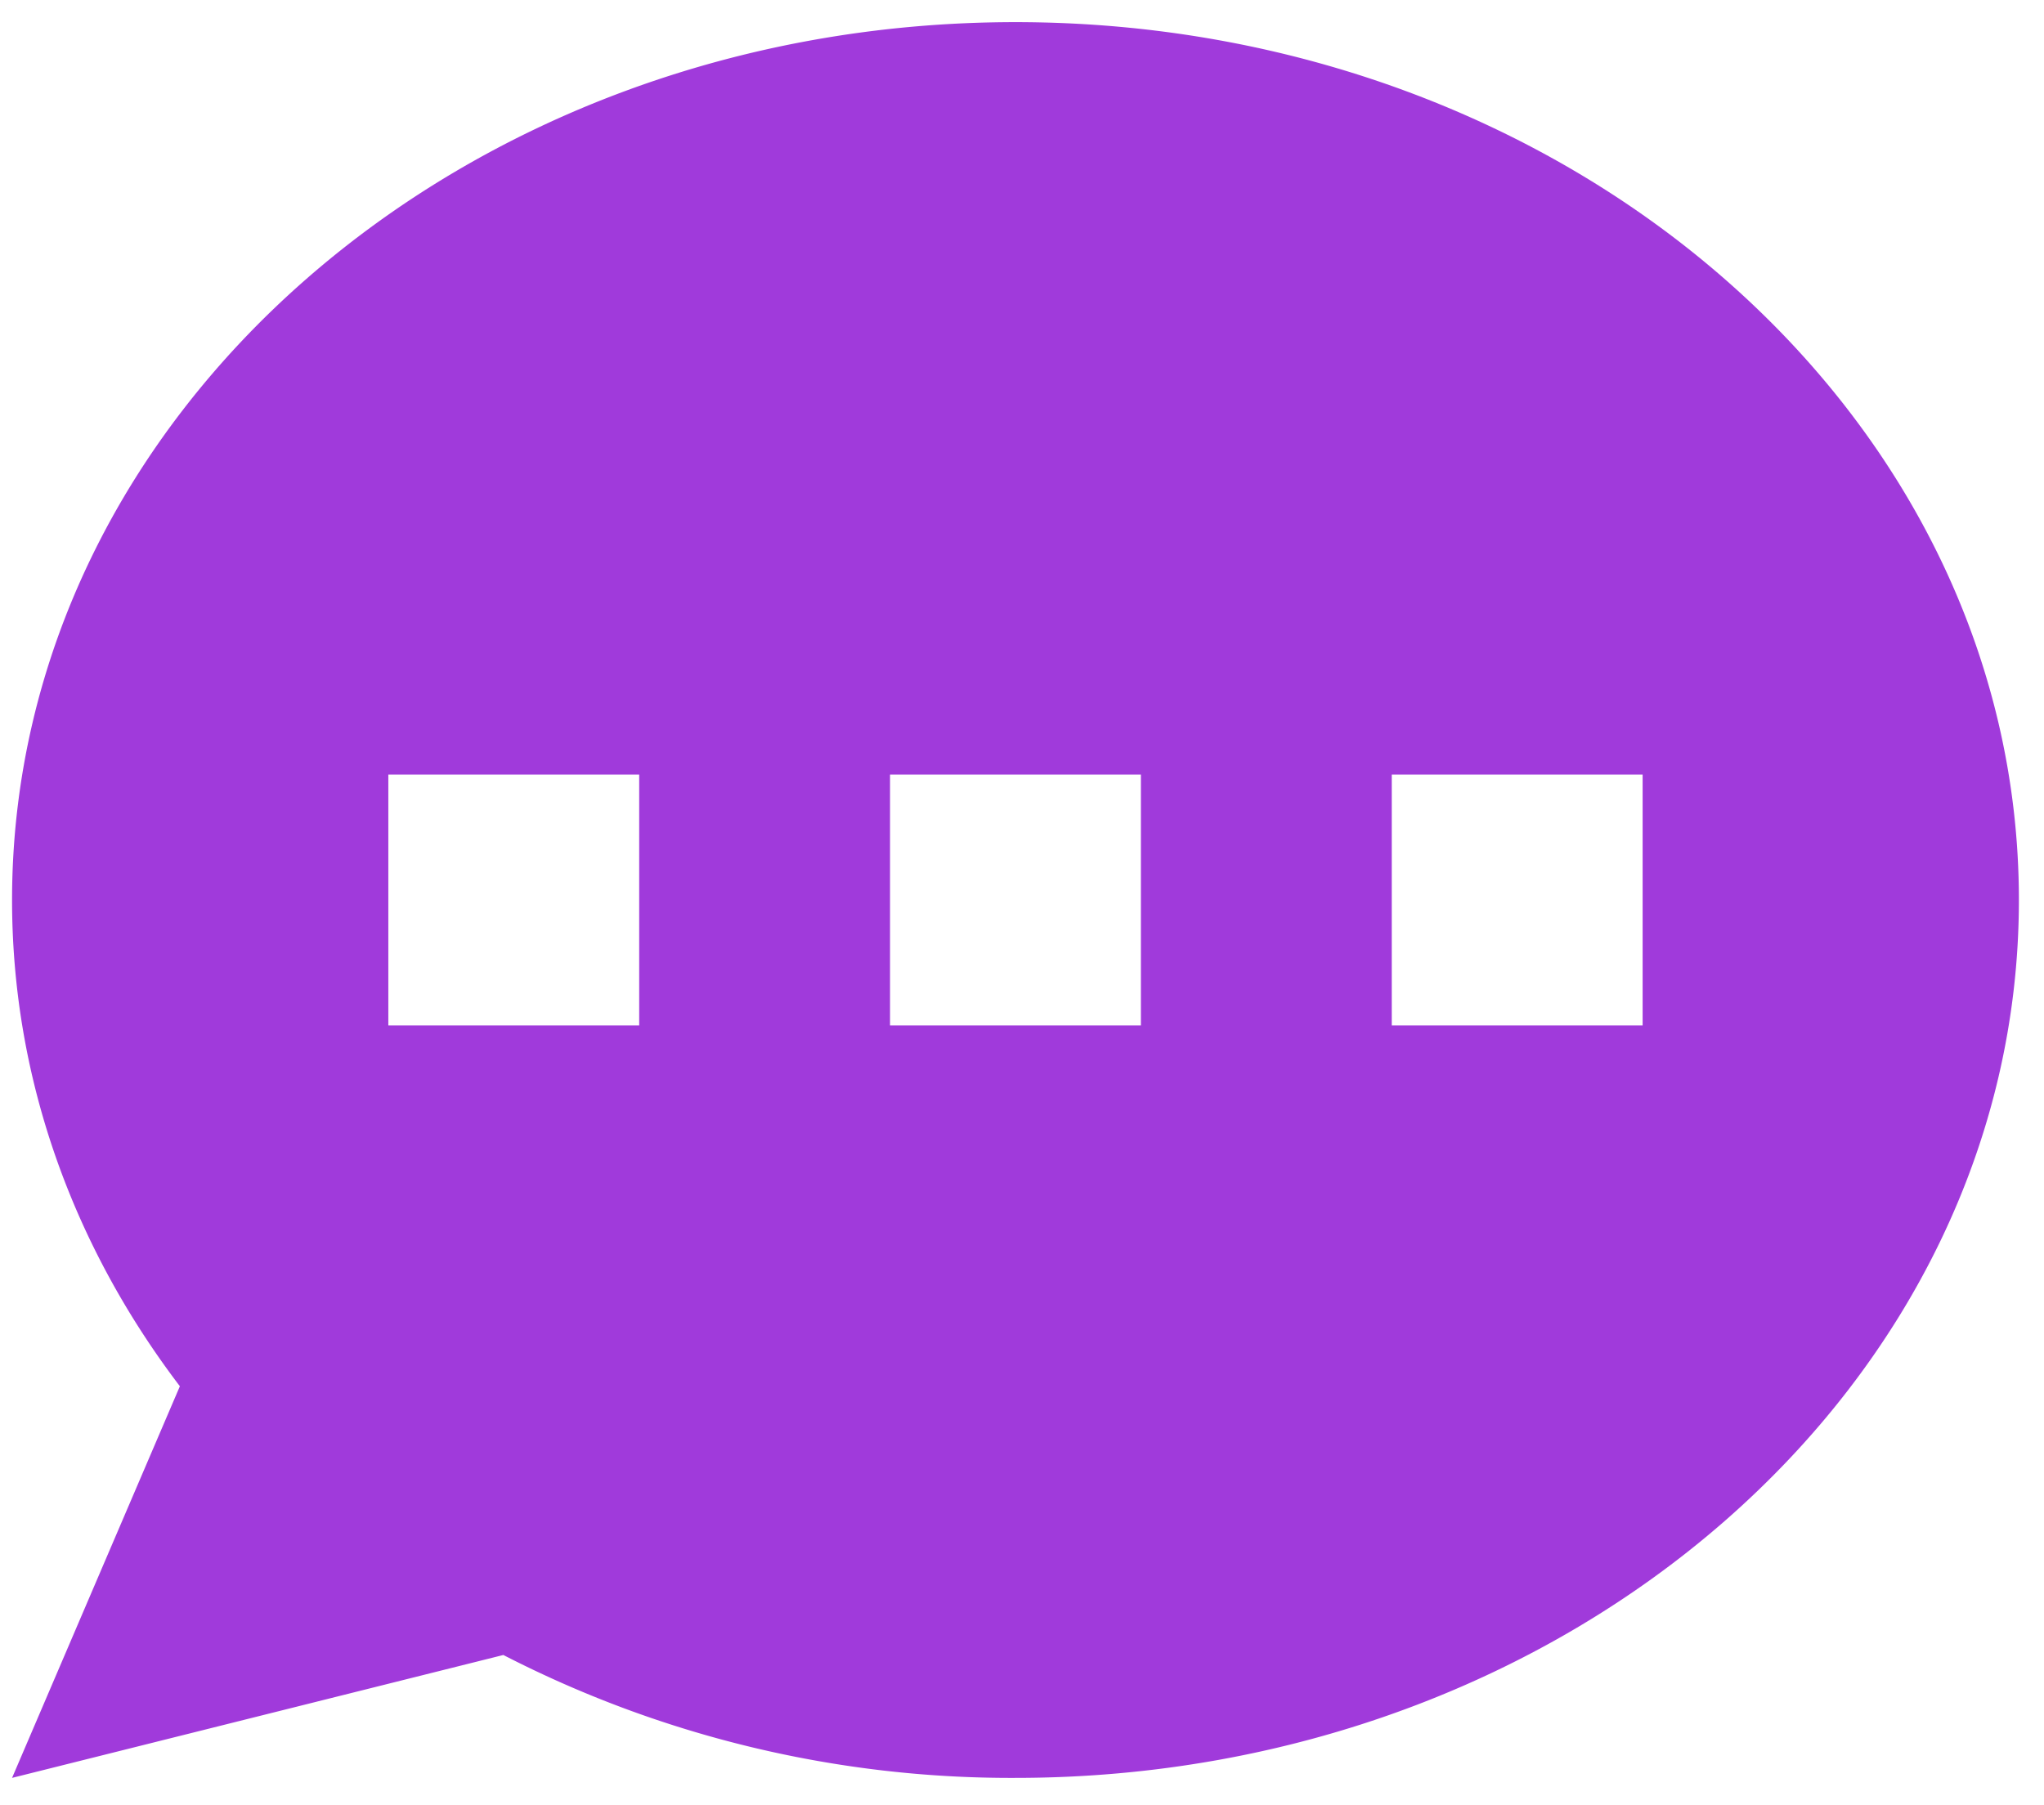 <svg width="60" height="53" viewBox="0 0 60 53" fill="none" xmlns="http://www.w3.org/2000/svg"><path fill-rule="evenodd" clip-rule="evenodd" d="M59.263 26.423c0 14.234-13.188 25.773-29.455 25.773a32.552 32.552 0 01-15.033-3.608L.354 52.196 5.28 40.698C2.169 36.61.354 31.703.354 26.423.354 12.19 13.542.65 29.808.65c16.267 0 29.455 11.54 29.455 25.773zm-40.5-3.682h-7.364v7.364h7.364v-7.364zm29.454 0h-7.363v7.364h7.364v-7.364zm-22.09 0h7.363v7.364h-7.364v-7.364z" fill="#A03ADB"/></svg>